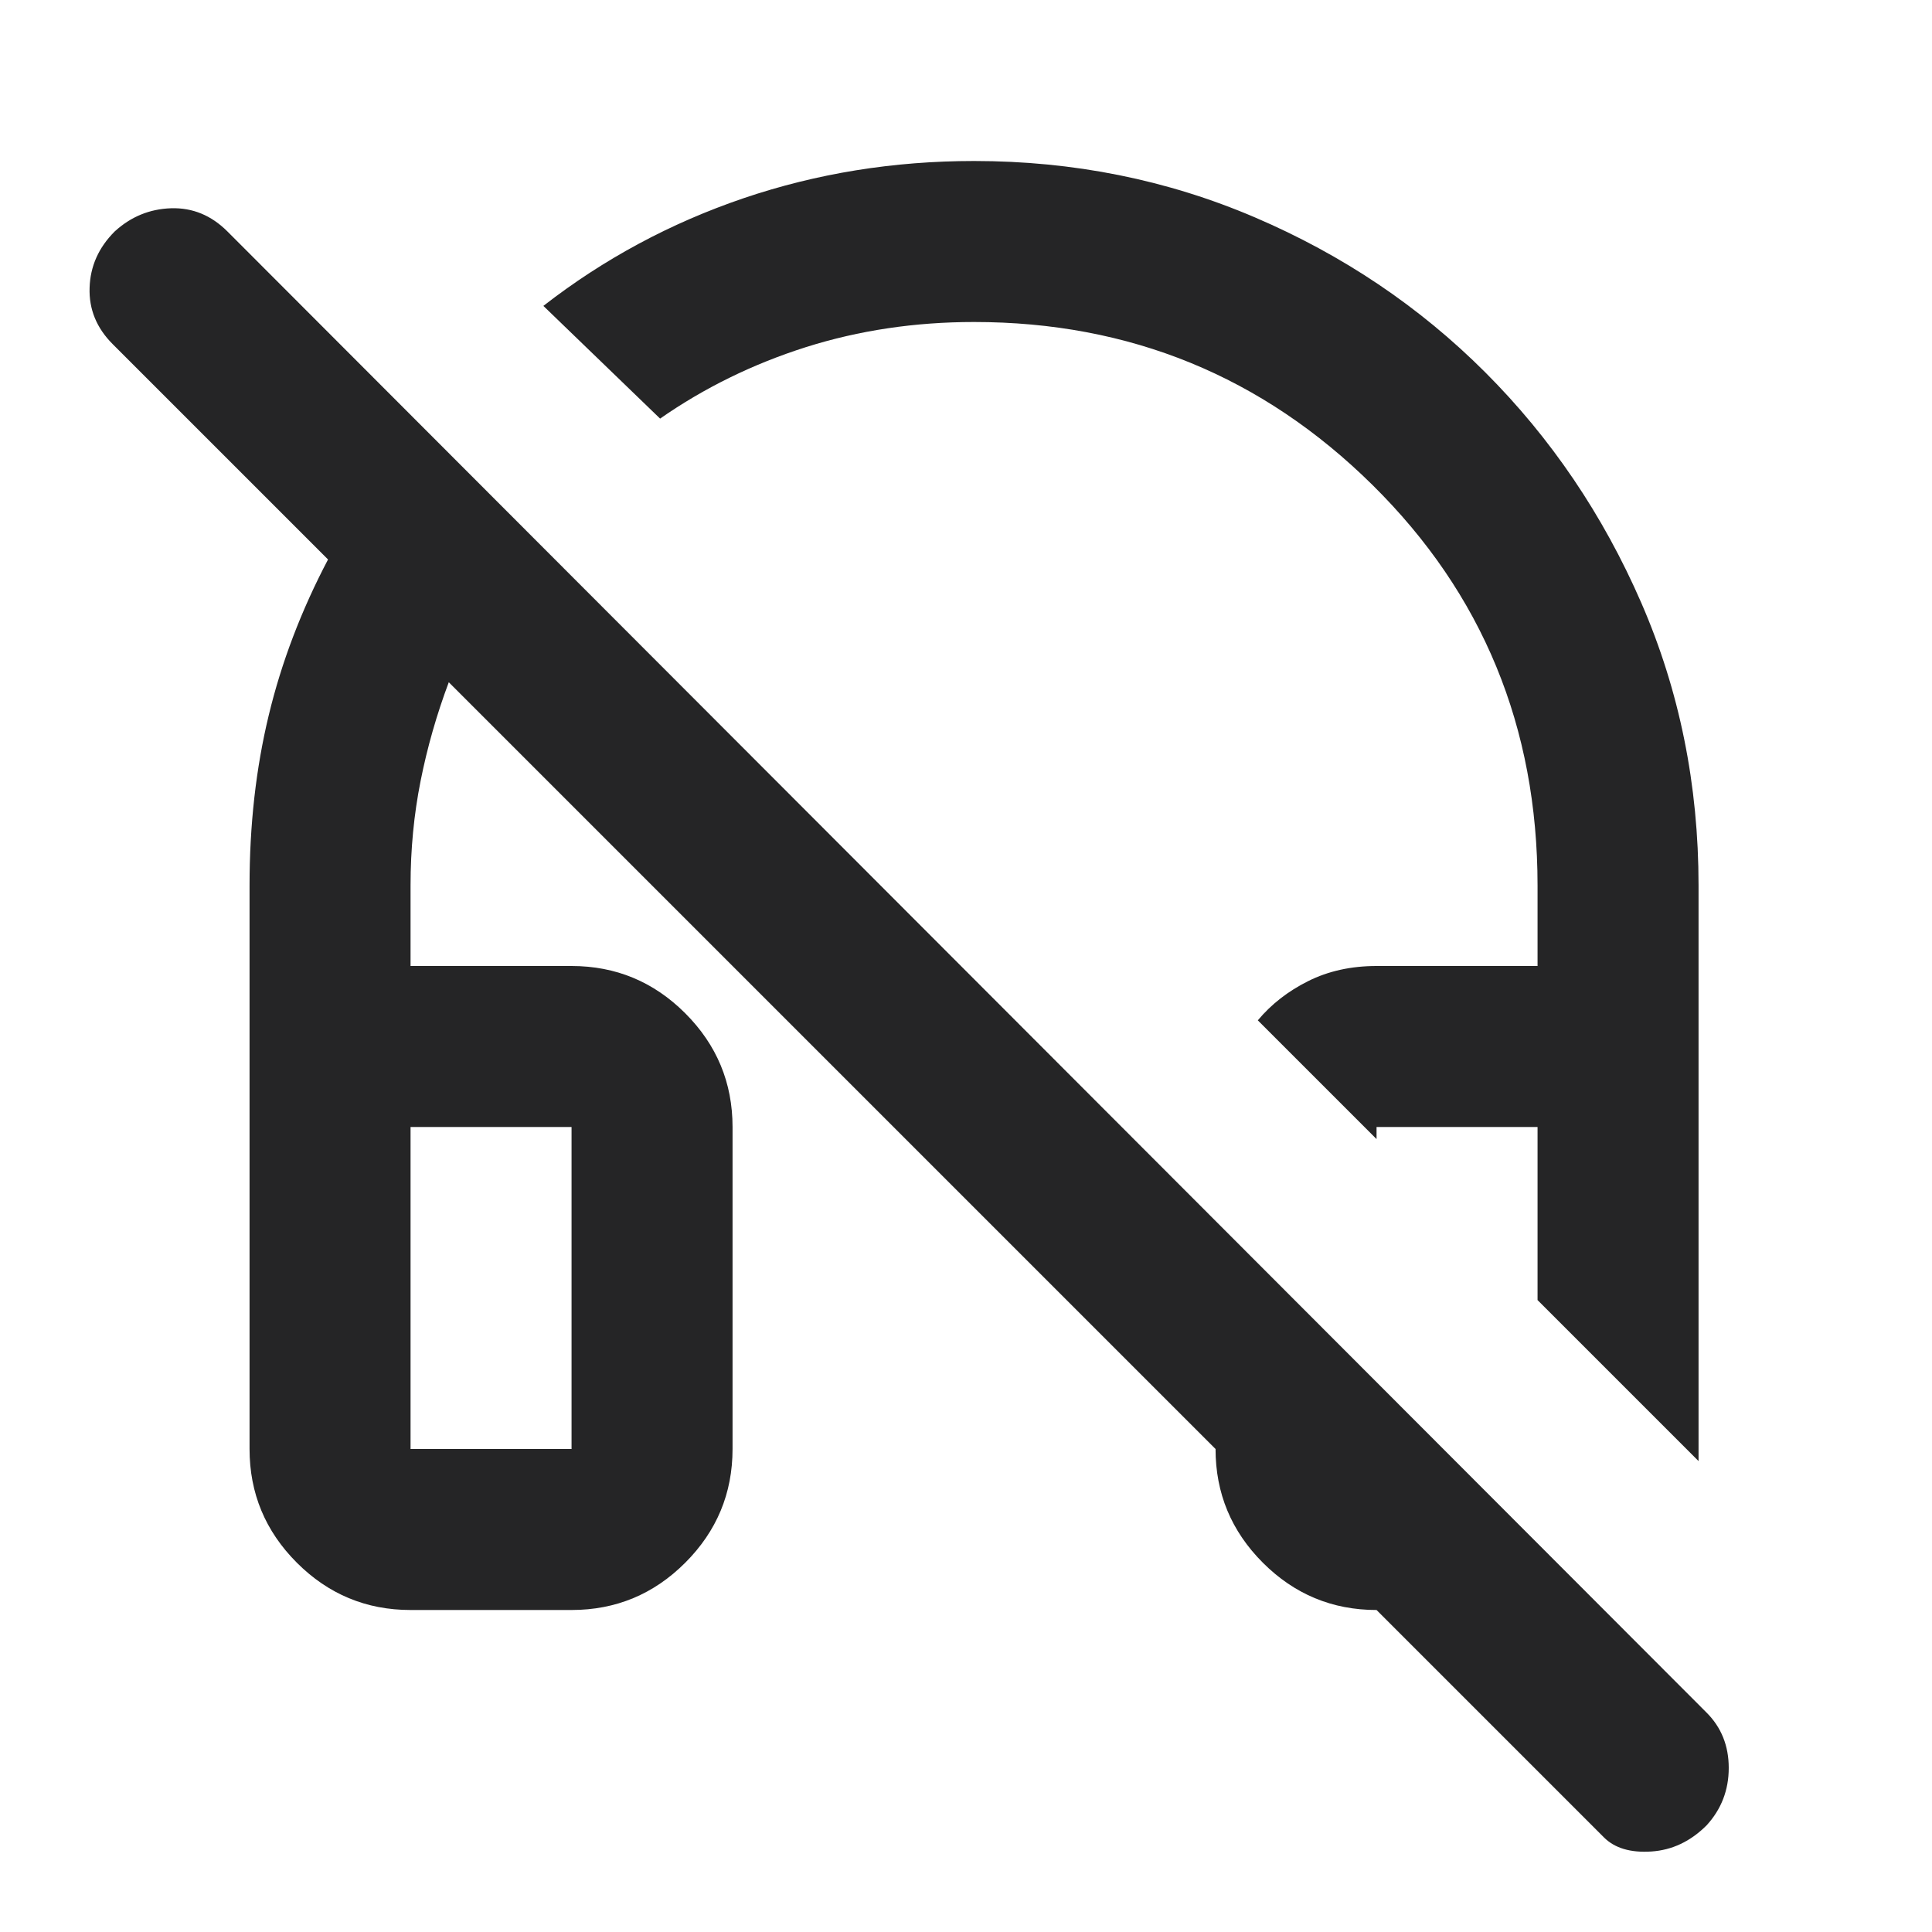 <svg width="24" height="24" viewBox="0 0 24 24" fill="none" xmlns="http://www.w3.org/2000/svg">
<path fill-rule="evenodd" clip-rule="evenodd" d="M21.1 18.15L19.1 16.15V14H17.1V14.15L15.625 12.675C15.792 12.475 16 12.313 16.25 12.188C16.5 12.063 16.783 12 17.1 12H19.1V11C19.1 9.033 18.417 7.375 17.05 6.025C15.683 4.675 14.033 4 12.1 4C11.367 4 10.671 4.104 10.012 4.312C9.354 4.521 8.75 4.817 8.2 5.2L6.75 3.8C7.5 3.217 8.329 2.771 9.238 2.462C10.146 2.154 11.1 2 12.1 2C13.333 2 14.496 2.233 15.588 2.7C16.679 3.167 17.633 3.808 18.45 4.625C19.267 5.442 19.913 6.396 20.388 7.487C20.863 8.579 21.1 9.75 21.1 11V18.15ZM15.688 19.413C16.079 19.804 16.55 20 17.1 20L19.925 22.825C20.058 22.958 20.254 23.017 20.513 23C20.771 22.983 21 22.875 21.2 22.675C21.383 22.475 21.475 22.237 21.475 21.962C21.475 21.687 21.383 21.458 21.2 21.275L2.825 2.875C2.625 2.675 2.392 2.579 2.125 2.587C1.858 2.596 1.625 2.692 1.425 2.875C1.225 3.075 1.121 3.308 1.113 3.575C1.104 3.842 1.2 4.075 1.4 4.275L4.075 6.95C3.742 7.583 3.496 8.229 3.338 8.887C3.179 9.546 3.1 10.25 3.1 11V18C3.1 18.55 3.296 19.021 3.688 19.413C4.079 19.804 4.55 20 5.1 20H7.1C7.65 20 8.121 19.804 8.512 19.413C8.904 19.021 9.1 18.55 9.1 18V14C9.1 13.45 8.904 12.979 8.512 12.587C8.121 12.196 7.65 12 7.1 12H5.1V11C5.1 10.55 5.142 10.117 5.225 9.7C5.308 9.283 5.425 8.875 5.575 8.475L15.1 18C15.1 18.55 15.296 19.021 15.688 19.413ZM7.1 18H5.1V14H7.1V18Z" fill="#252526"/>
</svg>

